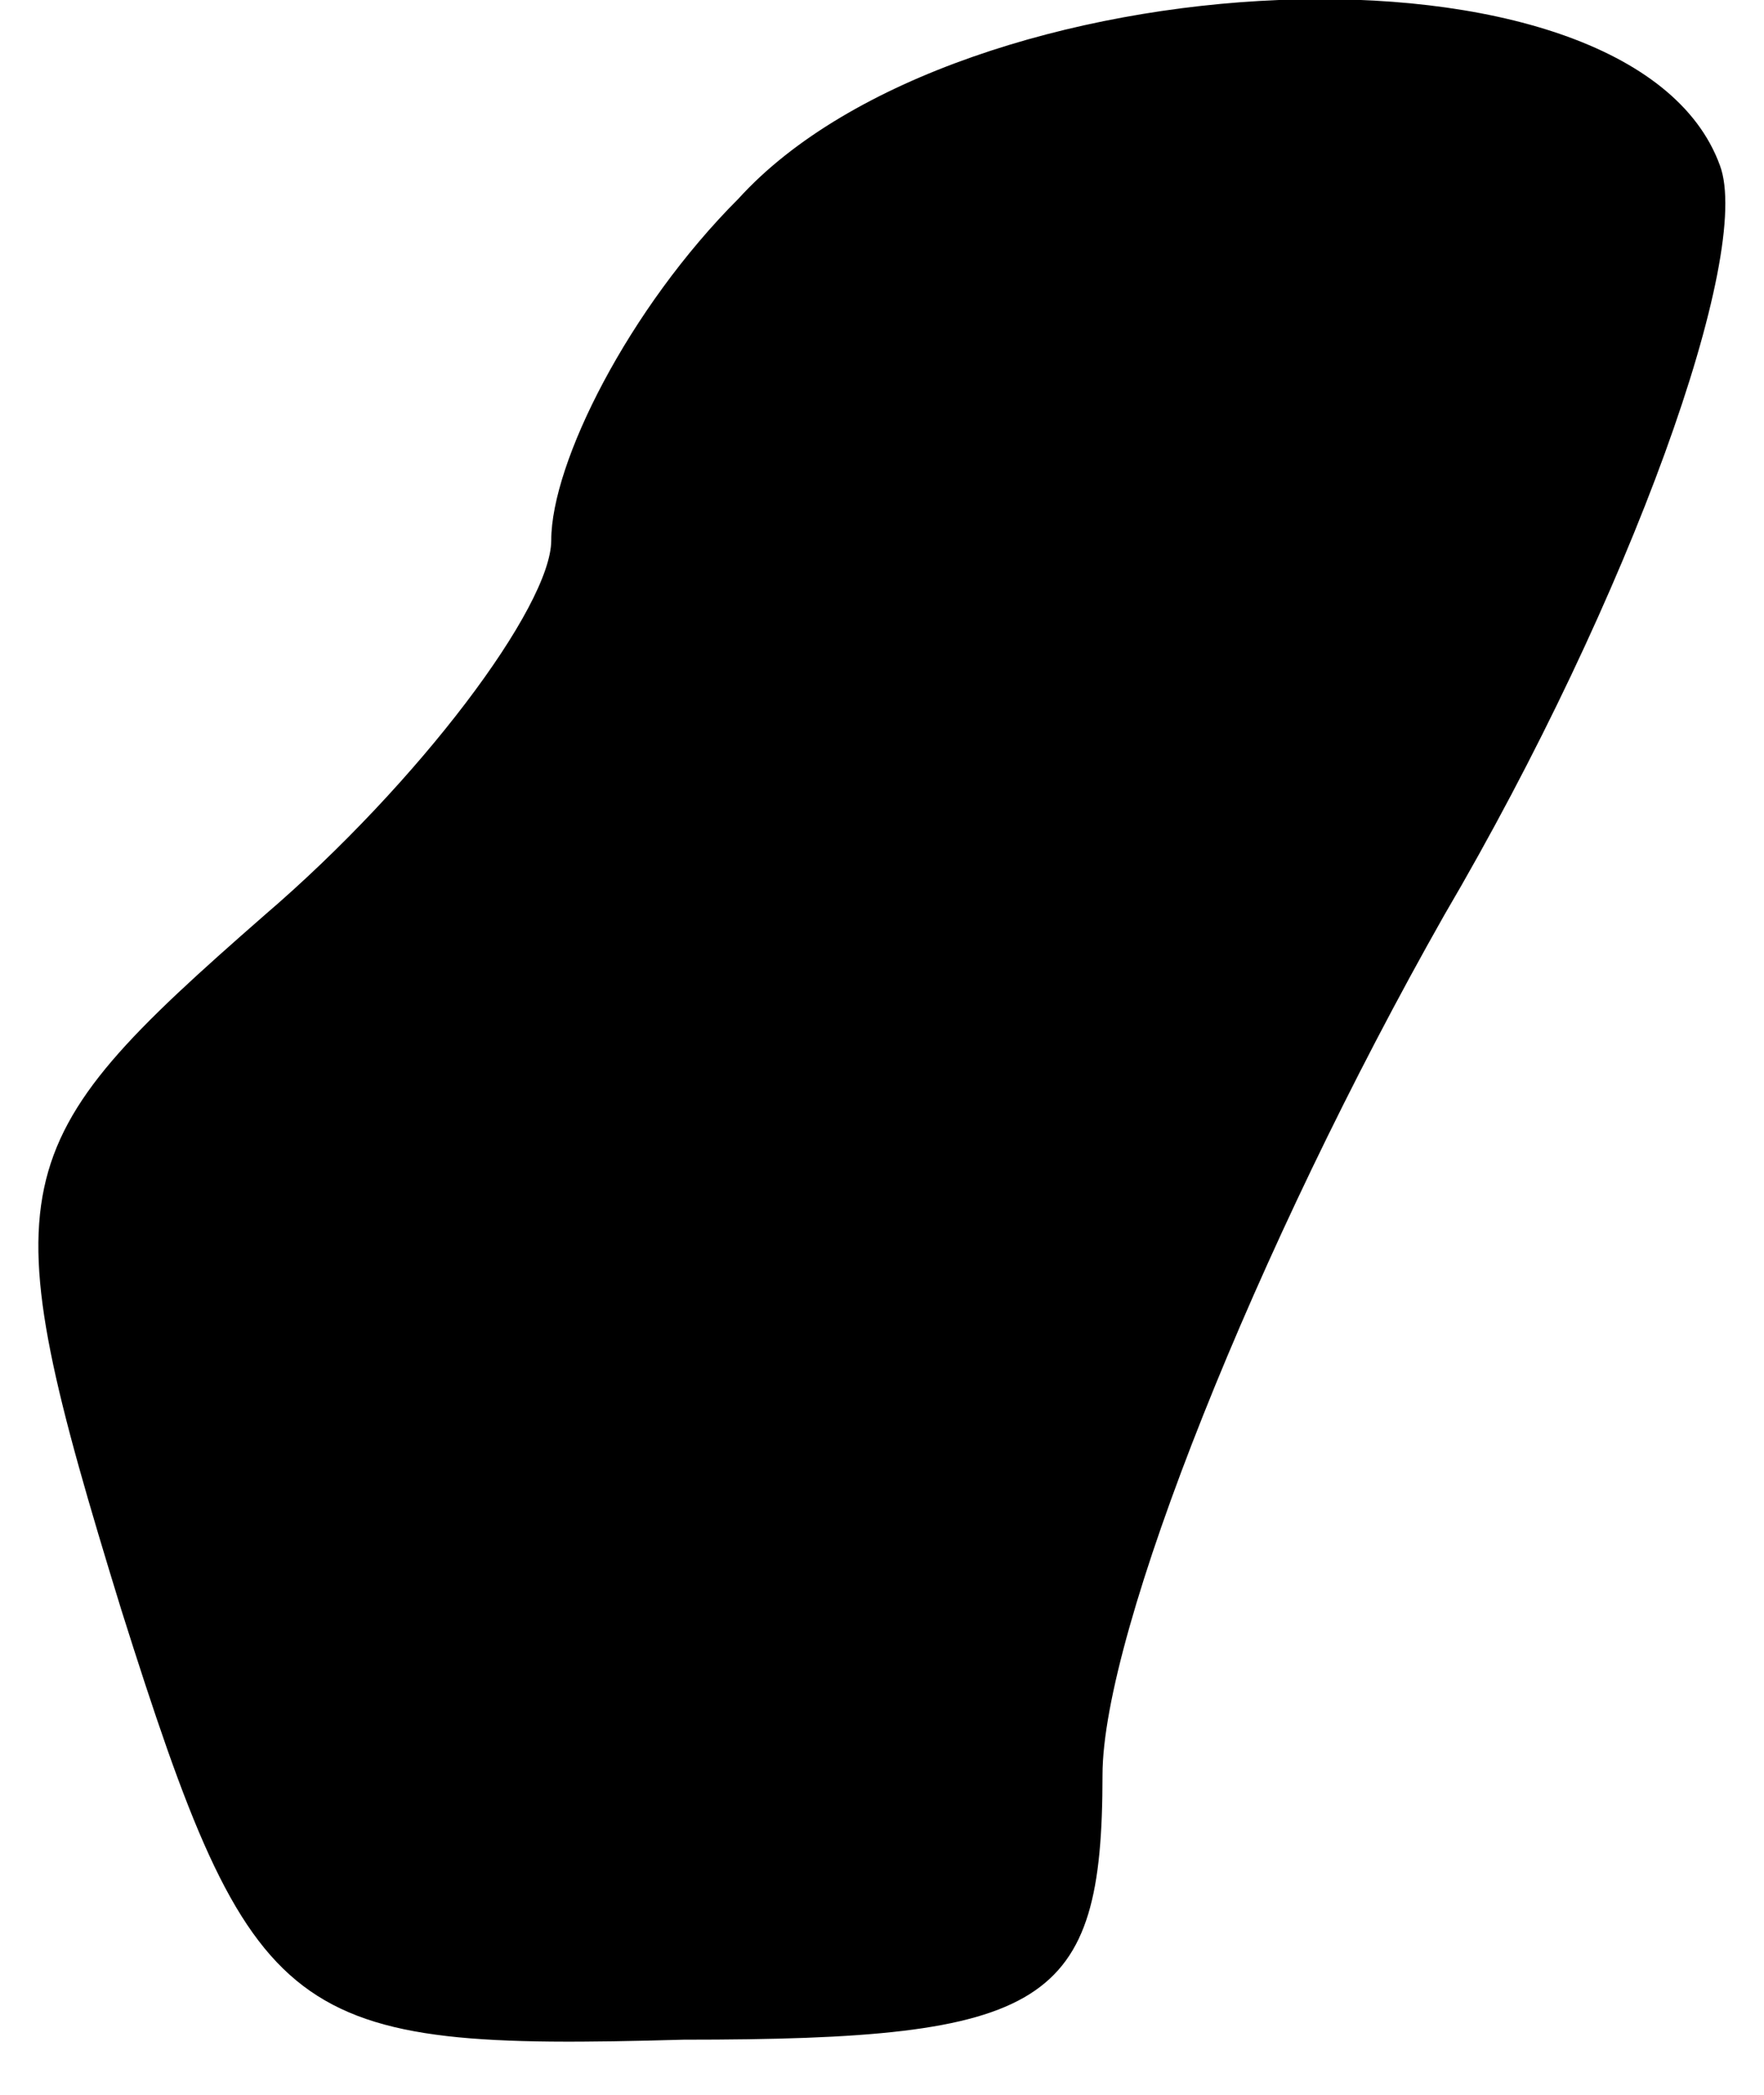 <?xml version="1.0" standalone="no"?>
<!DOCTYPE svg PUBLIC "-//W3C//DTD SVG 20010904//EN"
 "http://www.w3.org/TR/2001/REC-SVG-20010904/DTD/svg10.dtd">
<svg version="1.0" xmlns="http://www.w3.org/2000/svg"
 width="16pt" height="19pt" viewBox="0 0 16 19"
 preserveAspectRatio="xMidYMid meet">
<g transform="translate(0,19) scale(0.1,-0.1)"
fill="#000000" stroke="none">
<path fill="#000000" stroke="none" d="M67 172 c-10 -10 -17 -24 -17 -31 0 -6
-12 -22 -26 -34 -24 -21 -25 -24 -13 -63 12 -38 15 -40 51 -39 33 0 38 3 38
24 0 13 14 48 31 78 17 29 28 60 25 68 -8 22 -69 19 -89 -3z"/>
</g>
</svg>
